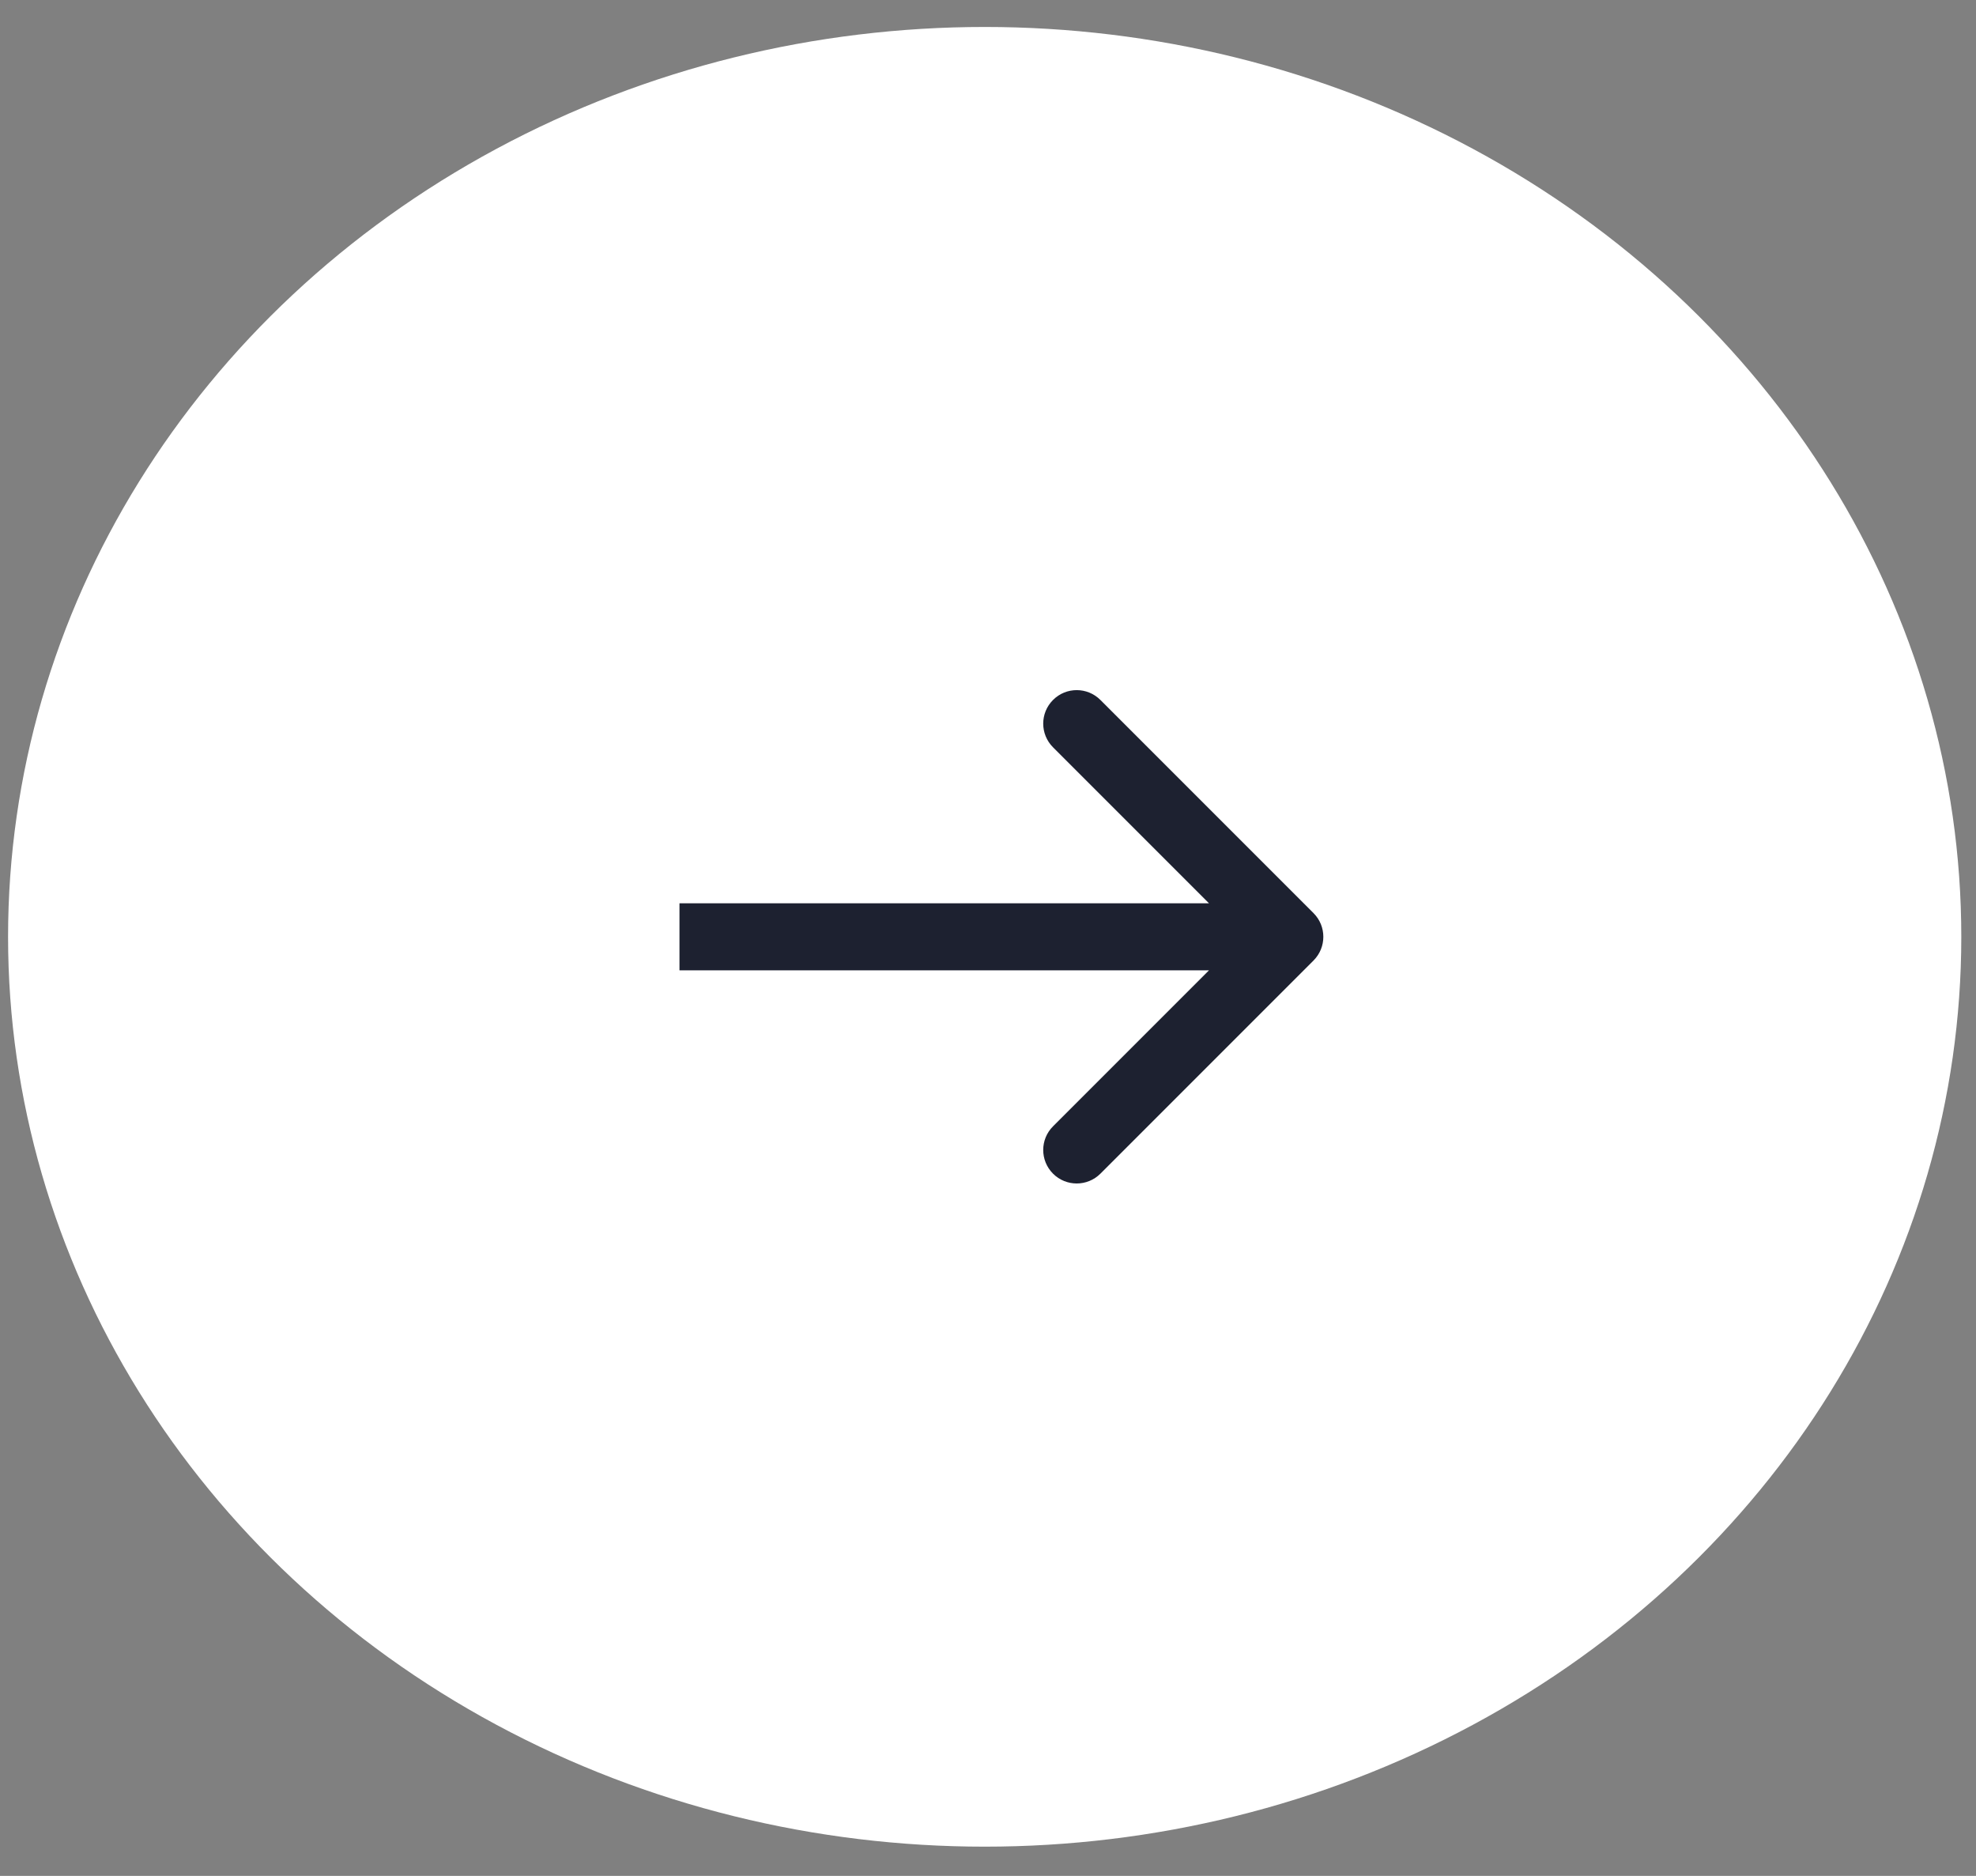 <svg width="59" height="56" viewBox="0 0 59 56" fill="none" xmlns="http://www.w3.org/2000/svg">
<rect x="0" y="0" width="59" height="56" fill="#808080" stroke="none"/>
<ellipse cx="29.401" cy="27.966" rx="29.16" ry="27.161" fill="white"/>
<path d="M39.22 28.673C39.61 28.282 39.61 27.649 39.22 27.259L32.856 20.895C32.465 20.504 31.832 20.504 31.442 20.895C31.051 21.285 31.051 21.918 31.442 22.309L37.099 27.966L31.442 33.623C31.051 34.013 31.051 34.646 31.442 35.037C31.832 35.427 32.465 35.427 32.856 35.037L39.22 28.673ZM20.288 28.966L38.513 28.966L38.513 26.966L20.288 26.966L20.288 28.966Z" fill="#1D2130"/>
</svg>
